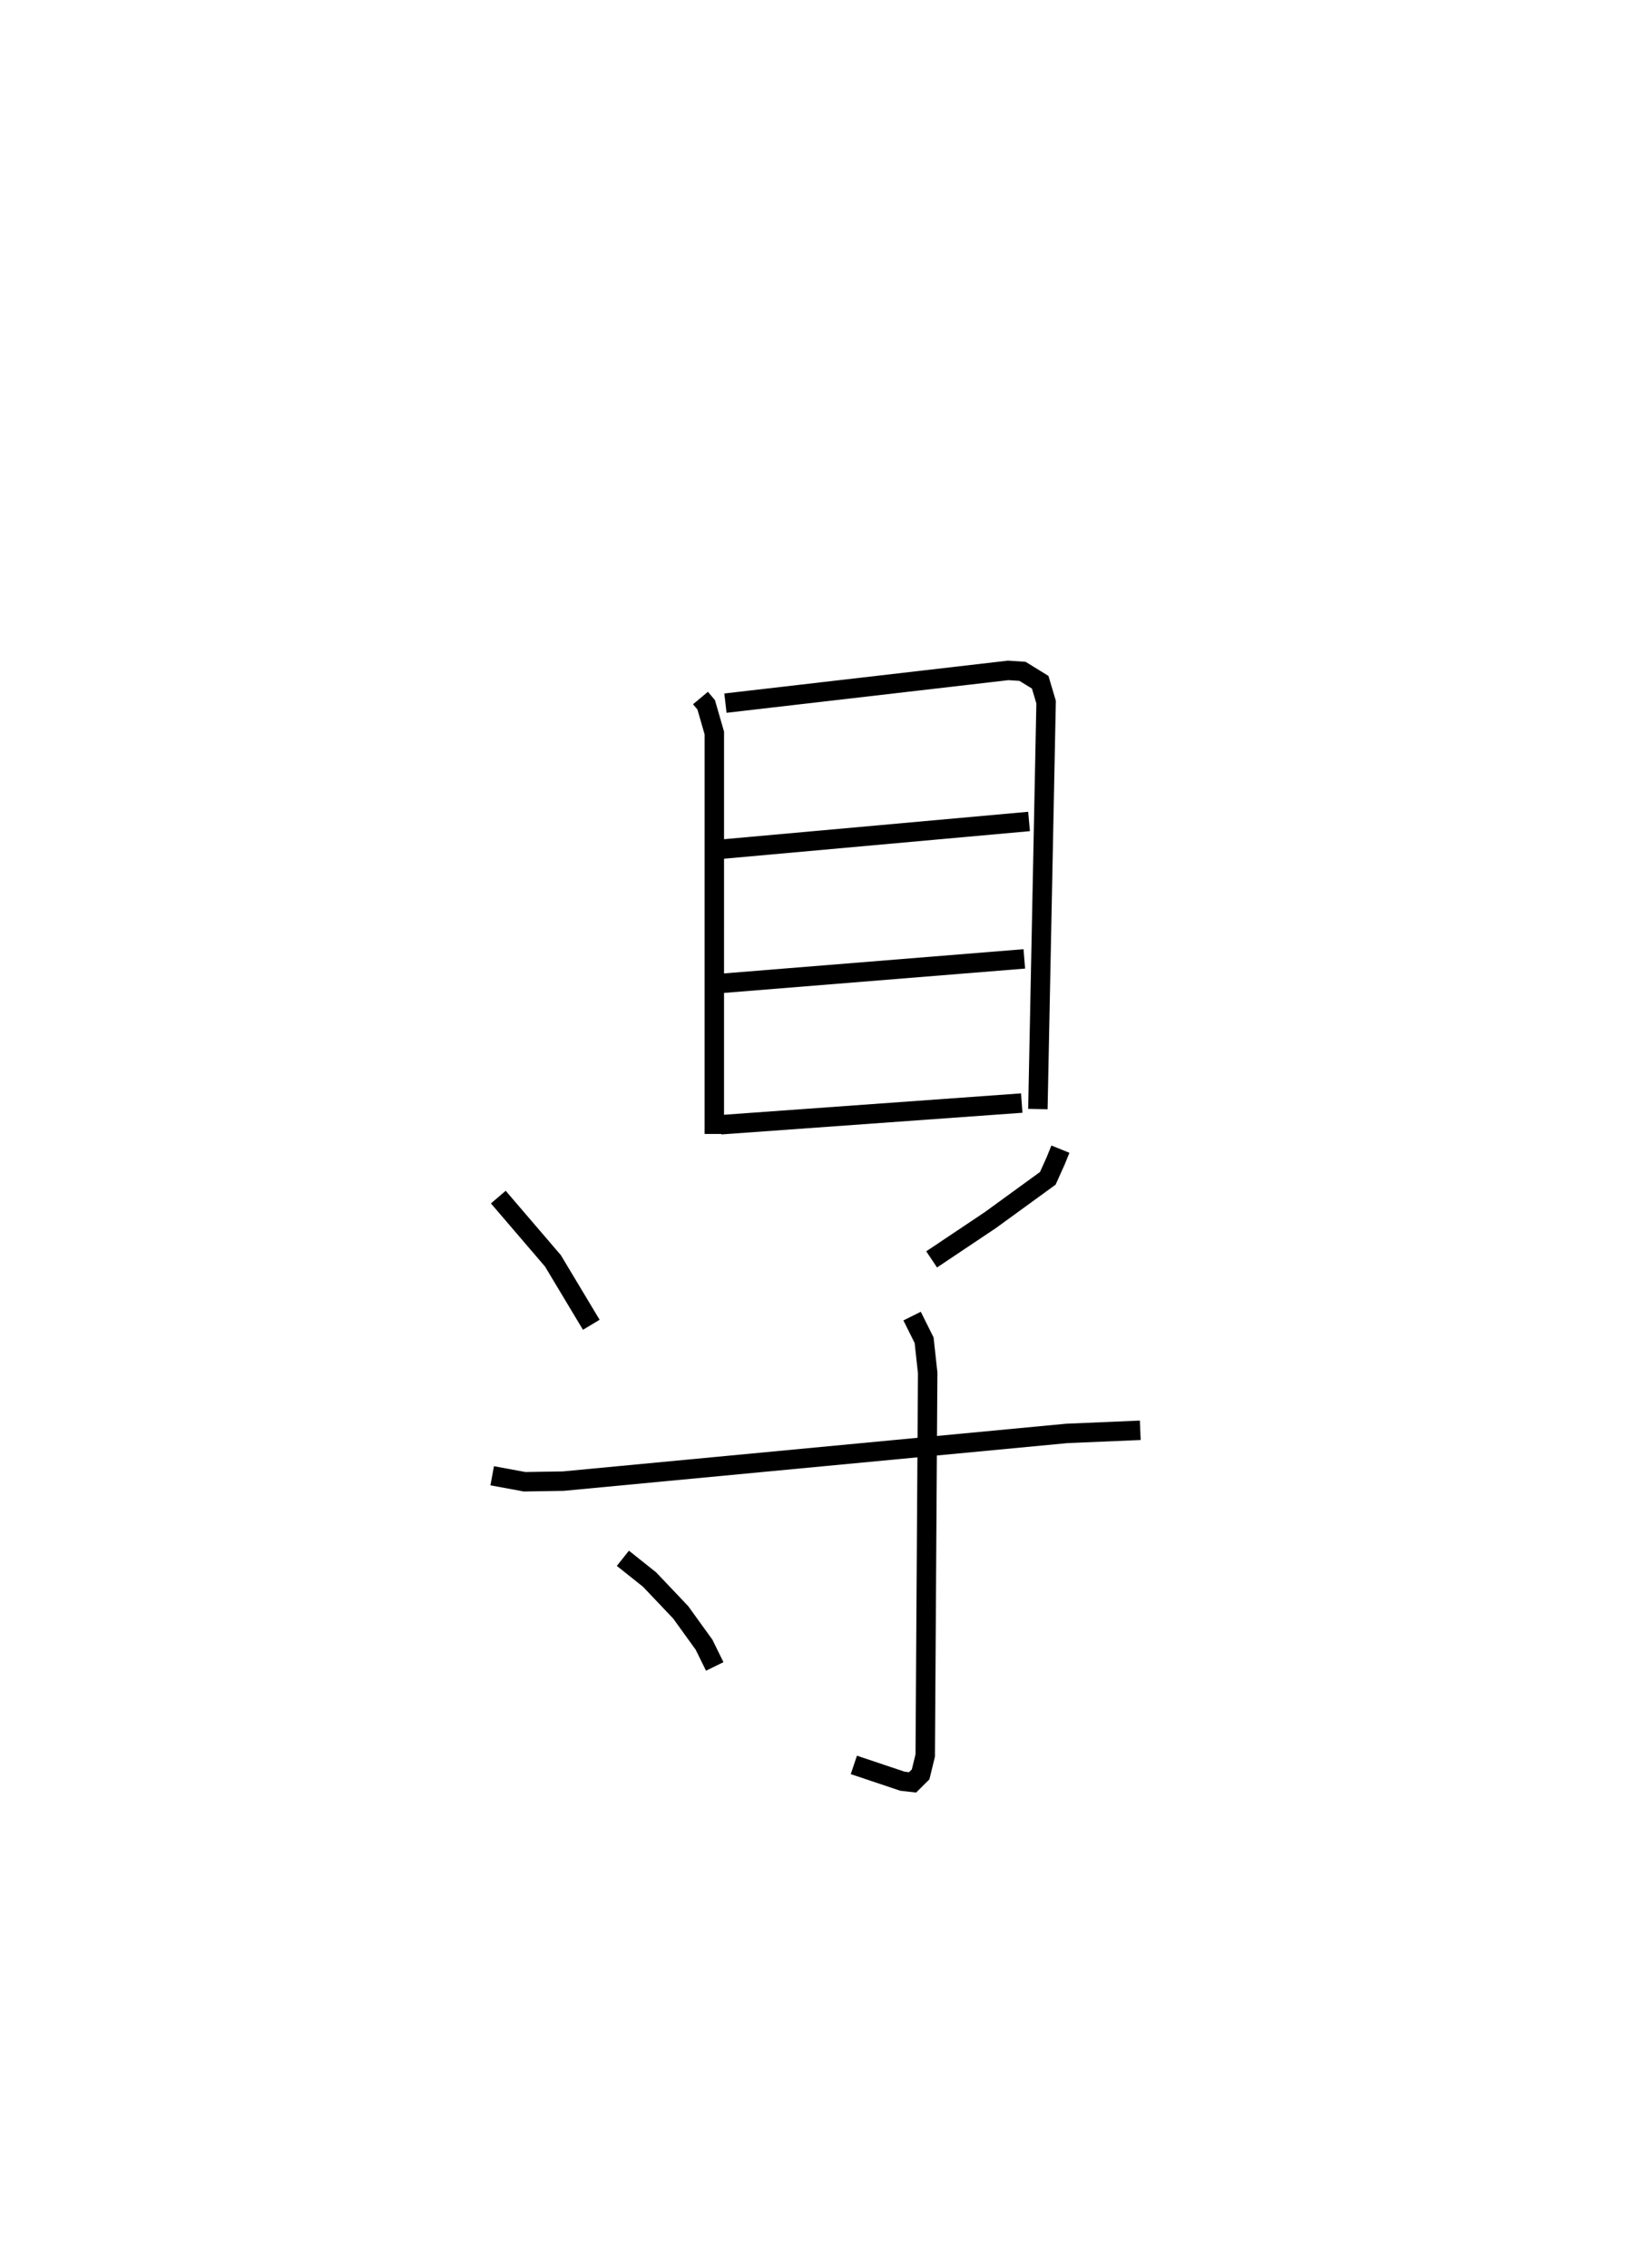 <?xml version="1.0" encoding="utf-8" ?>
<svg baseProfile="full" height="116.699" version="1.1" width="83.681" xmlns="http://www.w3.org/2000/svg" xmlns:ev="http://www.w3.org/2001/xml-events" xmlns:xlink="http://www.w3.org/1999/xlink"><defs /><rect fill="white" height="116.699" width="83.681" x="0" y="0" /><path d="M25,25 m0.0,0.0 m11.05,10.912 l0.294,0.351 0.419,1.451 l-0.001,20.627 m0.572,-22.165 l14.552,-1.685 0.738,0.049 l0.909,0.56 0.304,1.024 l-0.423,20.935 m-16.253,-13.372 l15.798,-1.424 m-15.89,8.335 l15.646,-1.265 m-15.625,8.533 l15.493,-1.115 m-26.938,4.838 l2.811,3.28 1.974,3.289 m24.143,-9.036 l-0.246,0.607 -0.403,0.894 l-2.956,2.149 -3.022,2.022 m-22.616,11.132 l1.669,0.308 1.988,-0.032 l25.916,-2.455 3.78,-0.161 m-11.743,-5.875 l0.618,1.24 0.184,1.681 l-0.126,19.687 -0.237,0.97 l-0.413,0.411 -0.521,-0.059 l-2.502,-0.839 m-11.887,-10.63 l1.373,1.093 1.603,1.688 l1.202,1.666 0.549,1.117 " fill="none" stroke="black" stroke-width="1" /></svg>